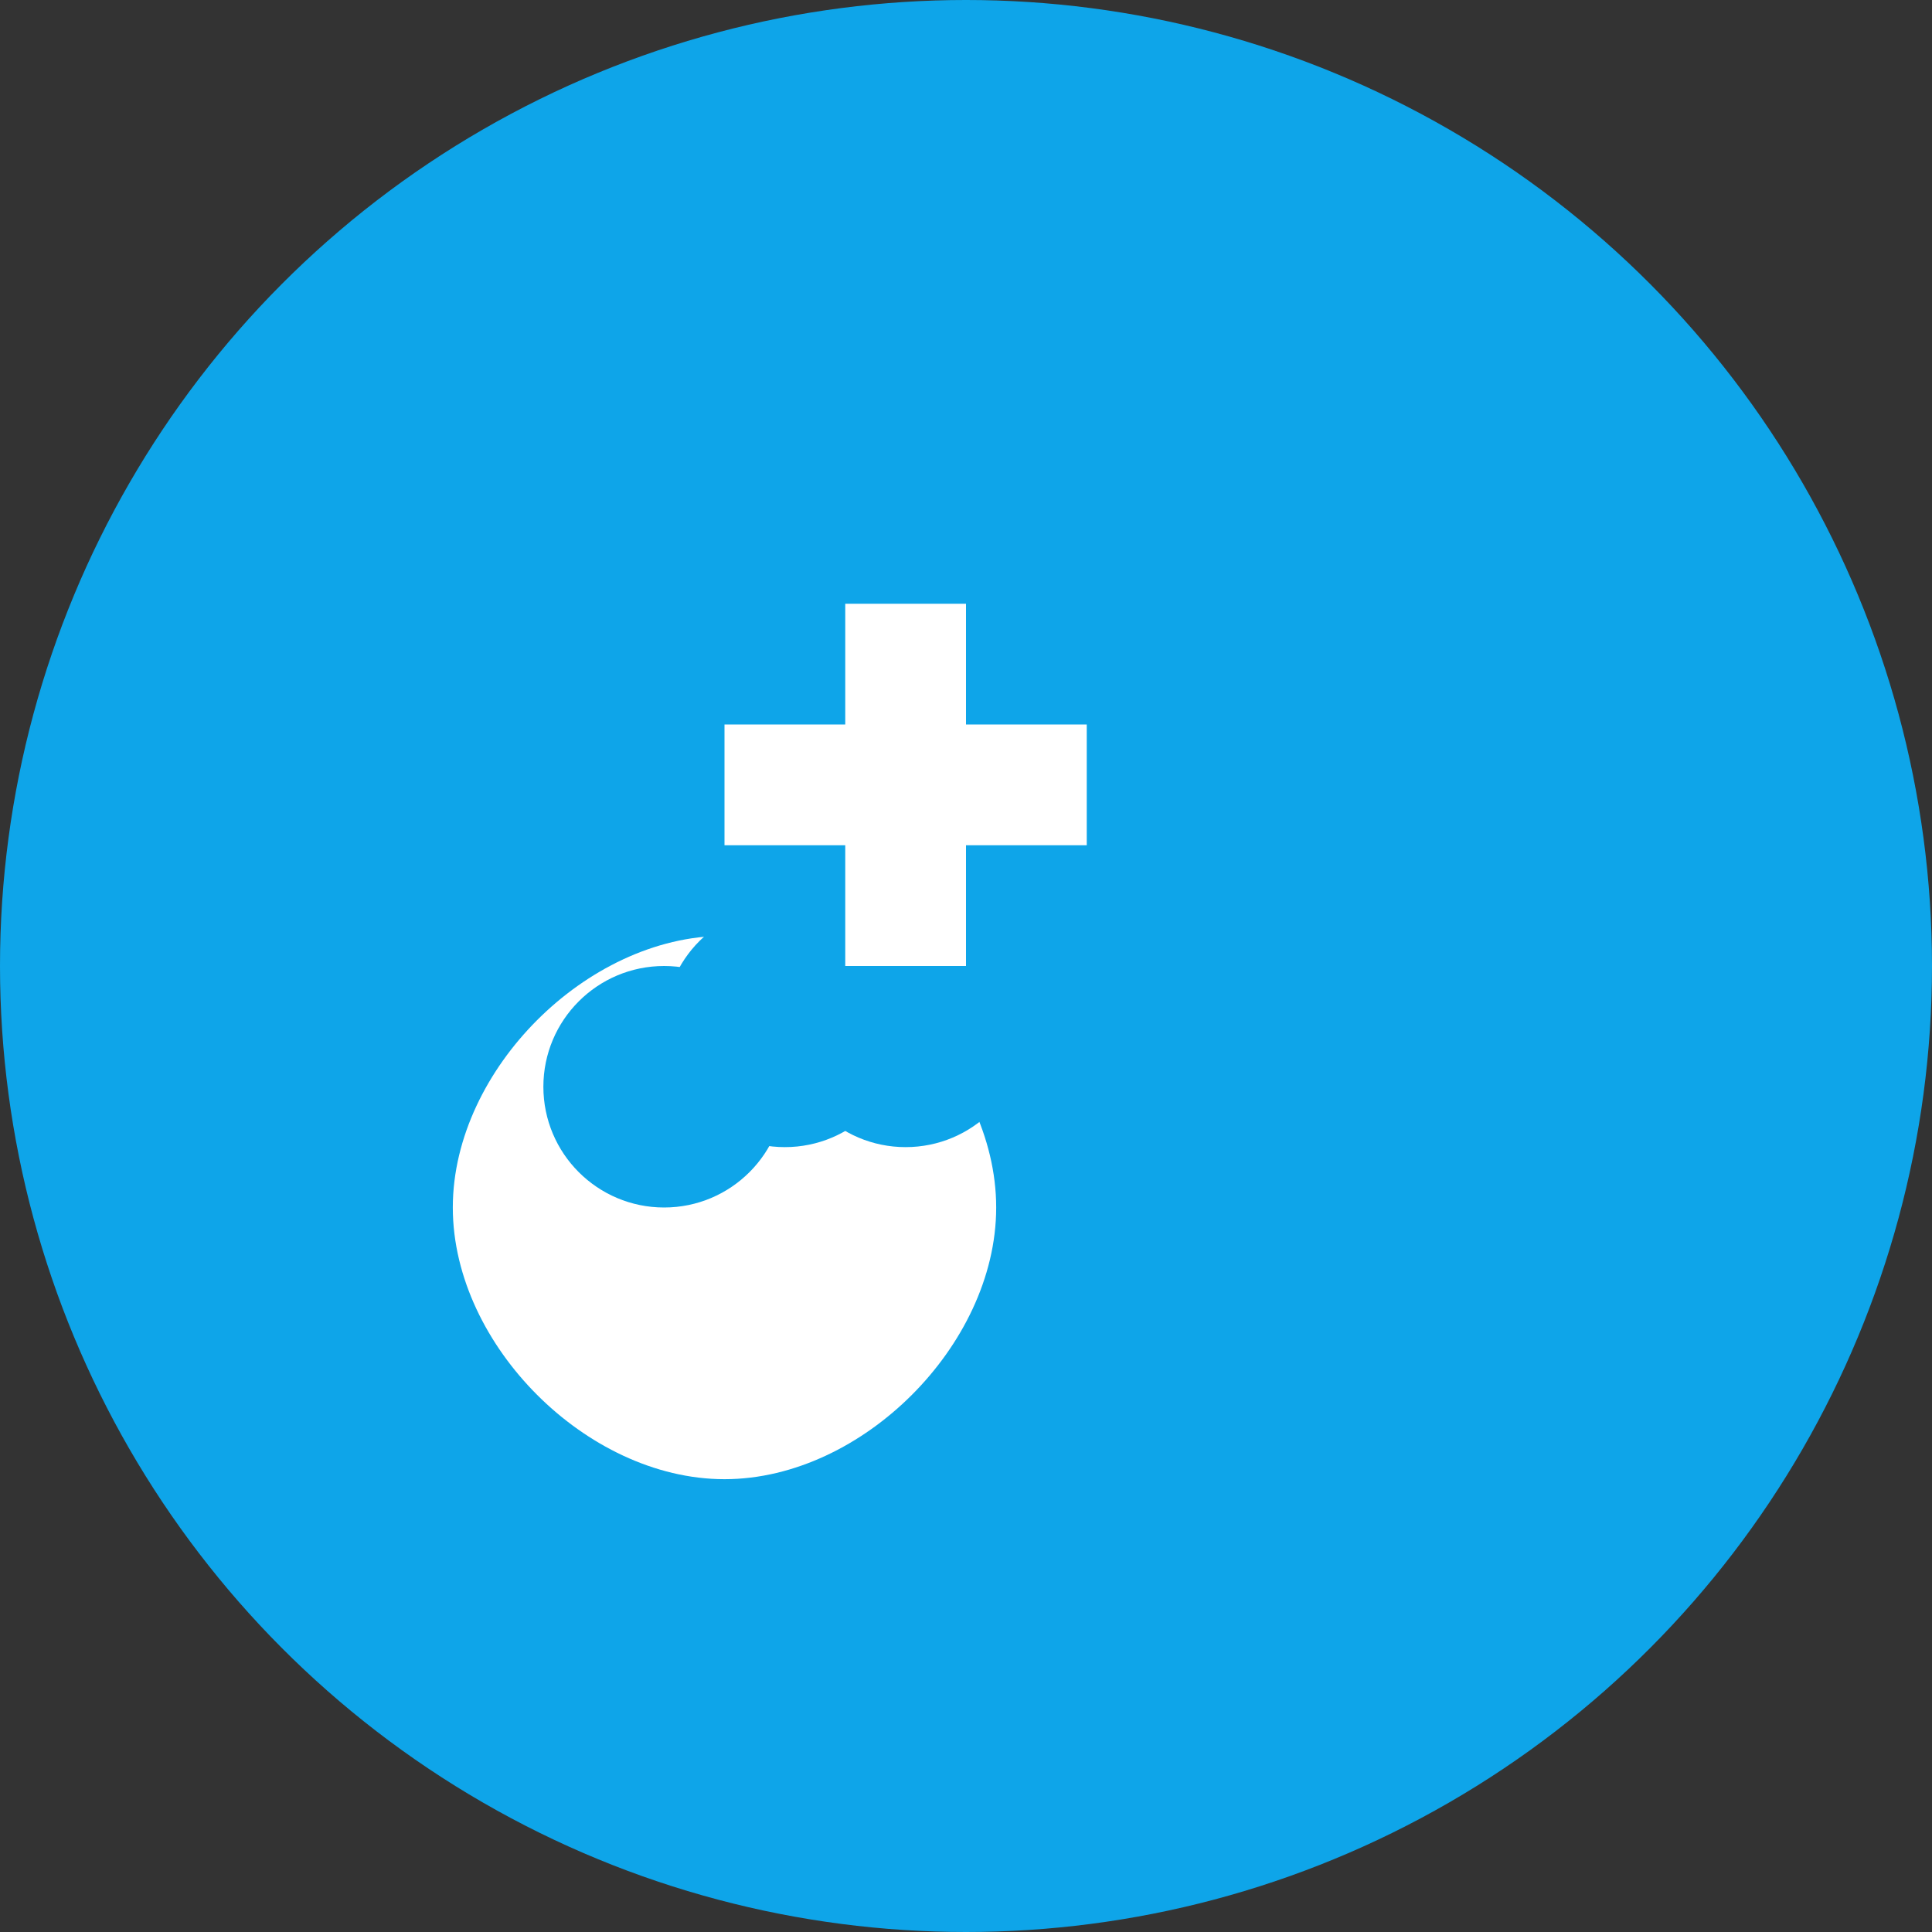 <svg width="32" height="32" viewBox="0 0 32 32" fill="none" xmlns="http://www.w3.org/2000/svg">
  <rect x="0" y="0" width="32" height="32" fill="#333333" stroke="none"/>
  <!-- Background circle -->
  <circle cx="16" cy="16" r="16" fill="#0ea5e9"/>
  
  <!-- Foot outline -->
  <path d="M8 20 C8 18, 10 16, 12 16 C14 16, 16 18, 16 20 C16 22, 14 24, 12 24 C10 24, 8 22, 8 20 Z" fill="white" stroke="white" stroke-width="1"/>
  
  <!-- Toes -->
  <circle cx="11" cy="18" r="2" fill="#0ea5e9"/>
  <circle cx="13" cy="17" r="2" fill="#0ea5e9"/>
  <circle cx="15" cy="17" r="2" fill="#0ea5e9"/>
  
  <!-- Medical cross -->
  <rect x="14" y="10" width="2" height="6" fill="white"/>
  <rect x="12" y="12" width="6" height="2" fill="white"/>
</svg>